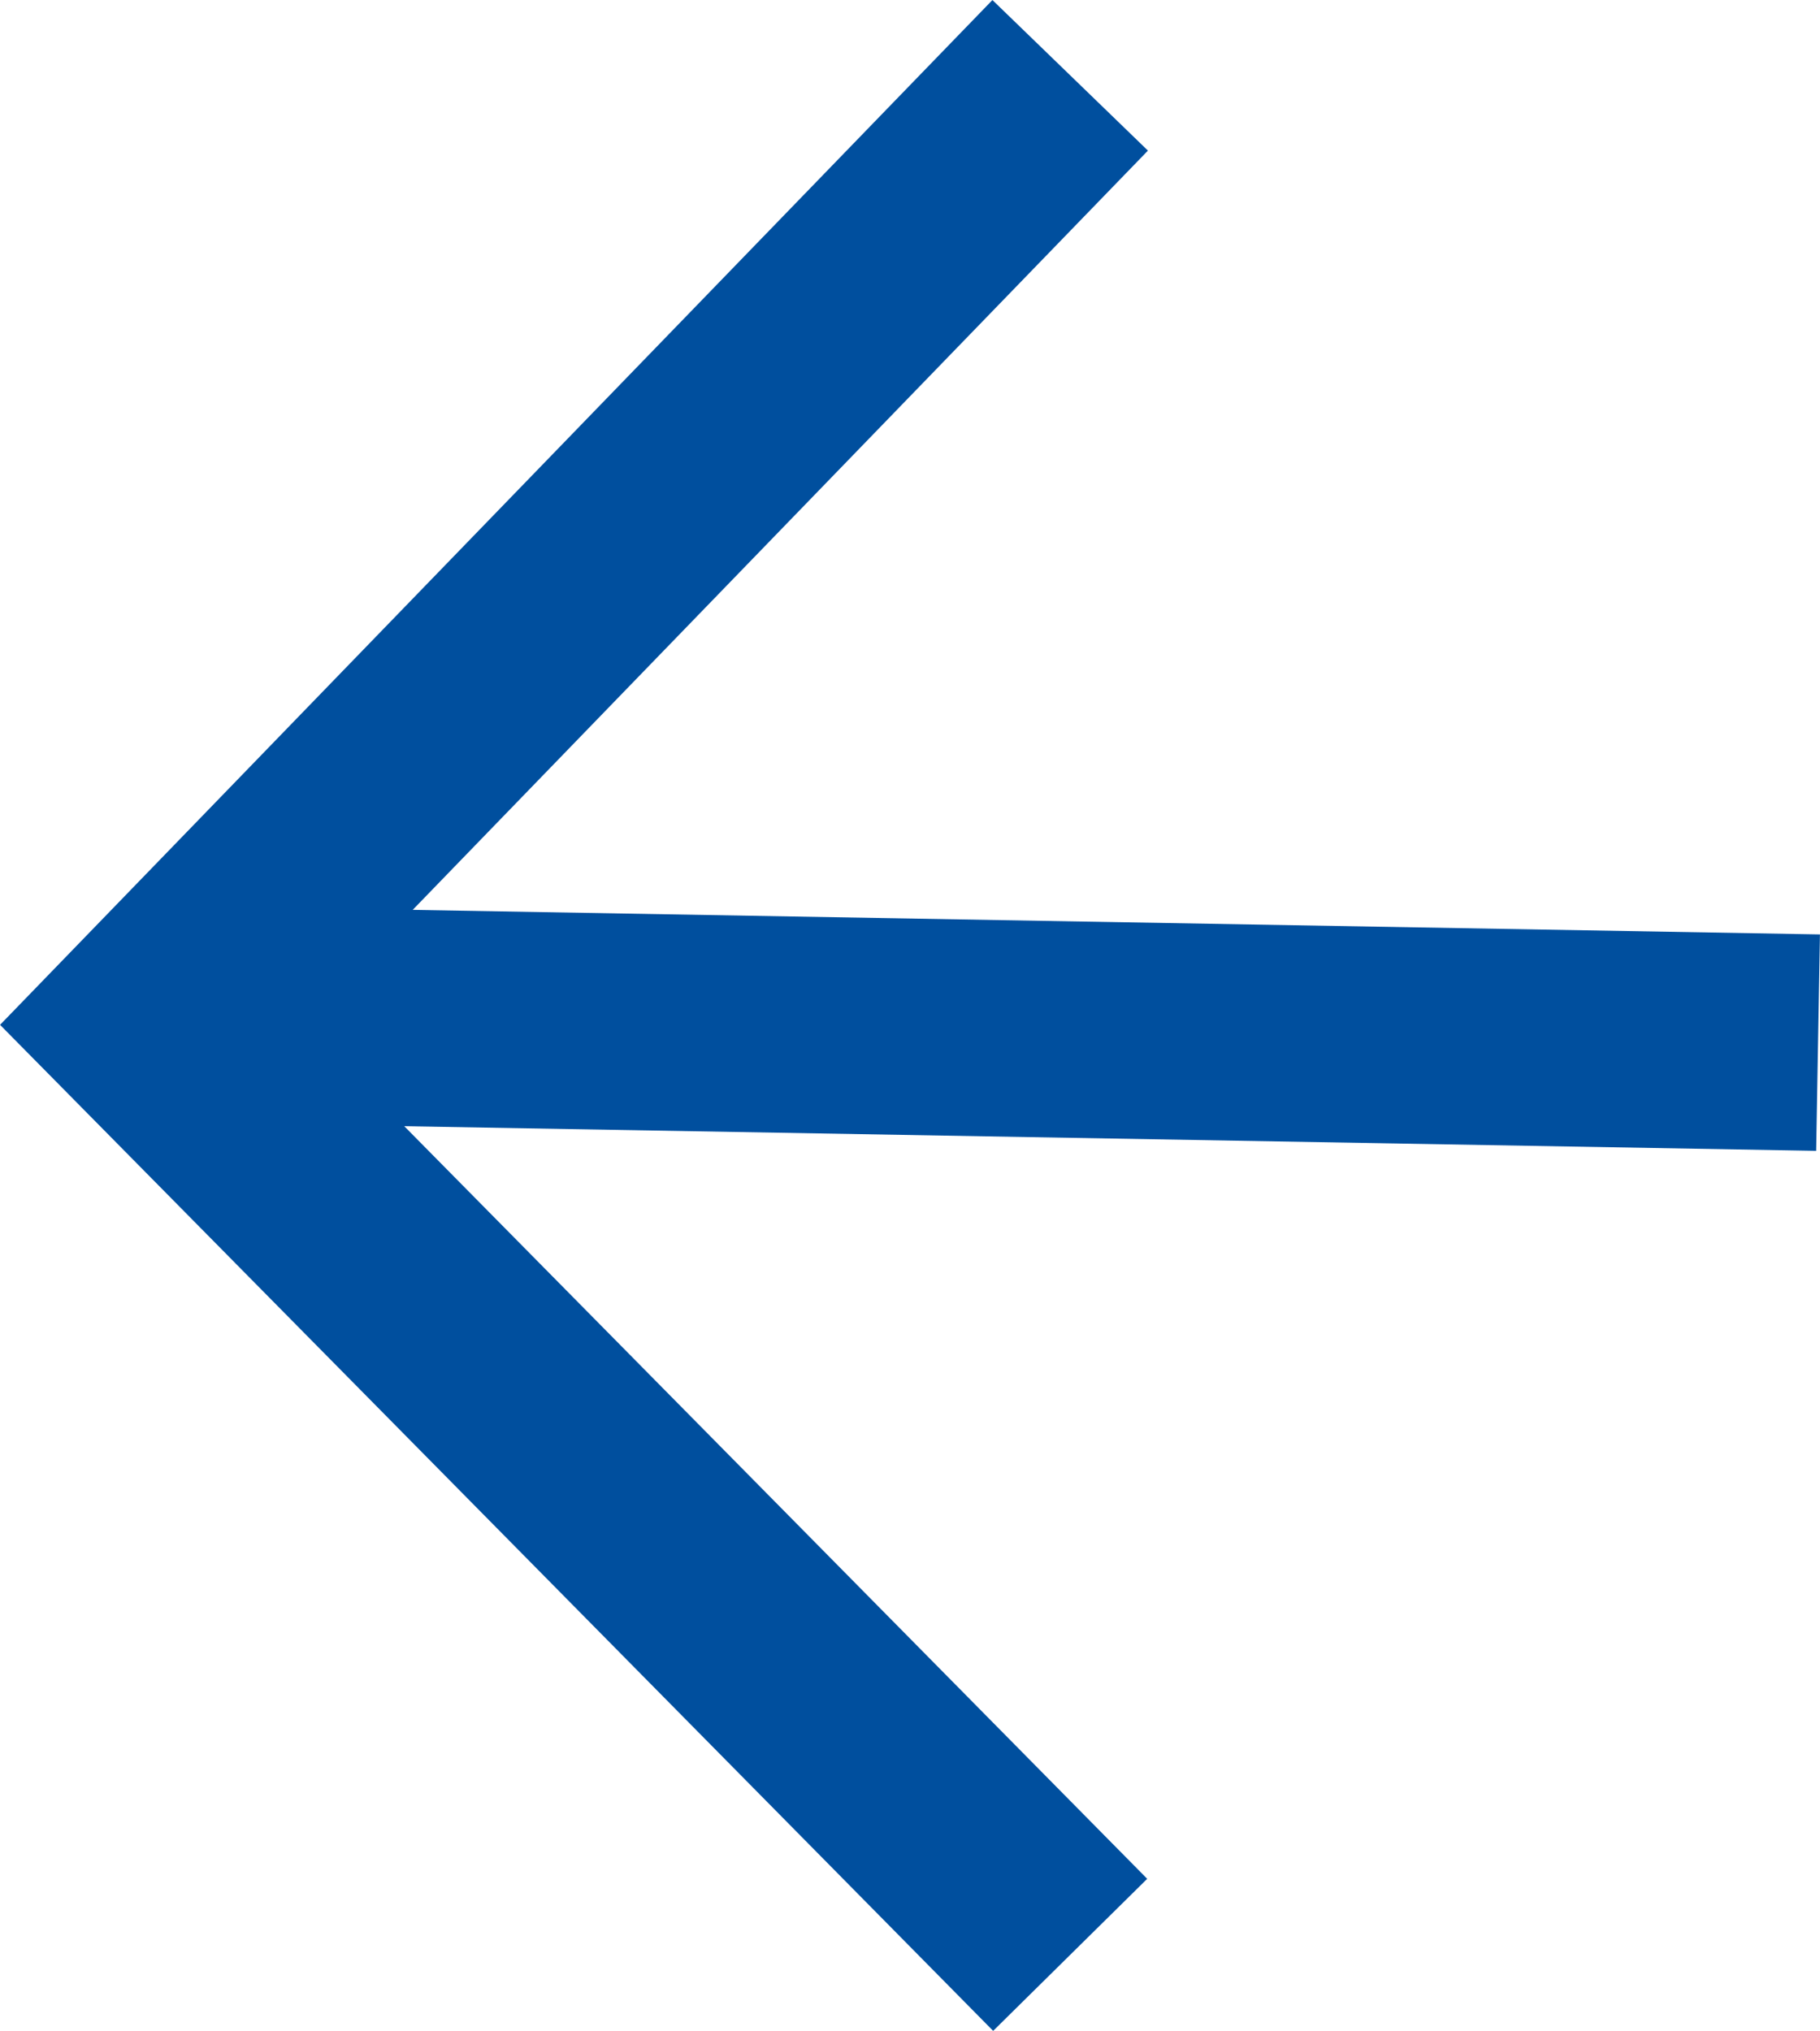 <svg xmlns="http://www.w3.org/2000/svg" width="16.816" height="18.765" viewBox="0 0 16.816 18.765">
  <g id="Group_957" data-name="Group 957" transform="translate(-24.702 -45.376)">
    <line id="Line_72" data-name="Line 72" x2="14.616" y2="0.255" transform="translate(26.884 54.755)" fill="none" stroke="#004f9e" stroke-width="2"/>
    <path id="Path_56" data-name="Path 56" d="M-834.919,2943.133l-8.489,8.767,8.489,8.6" transform="translate(869.509 -2897.061)" fill="none" stroke="#004f9e" stroke-width="2"/>
  </g>
</svg>
